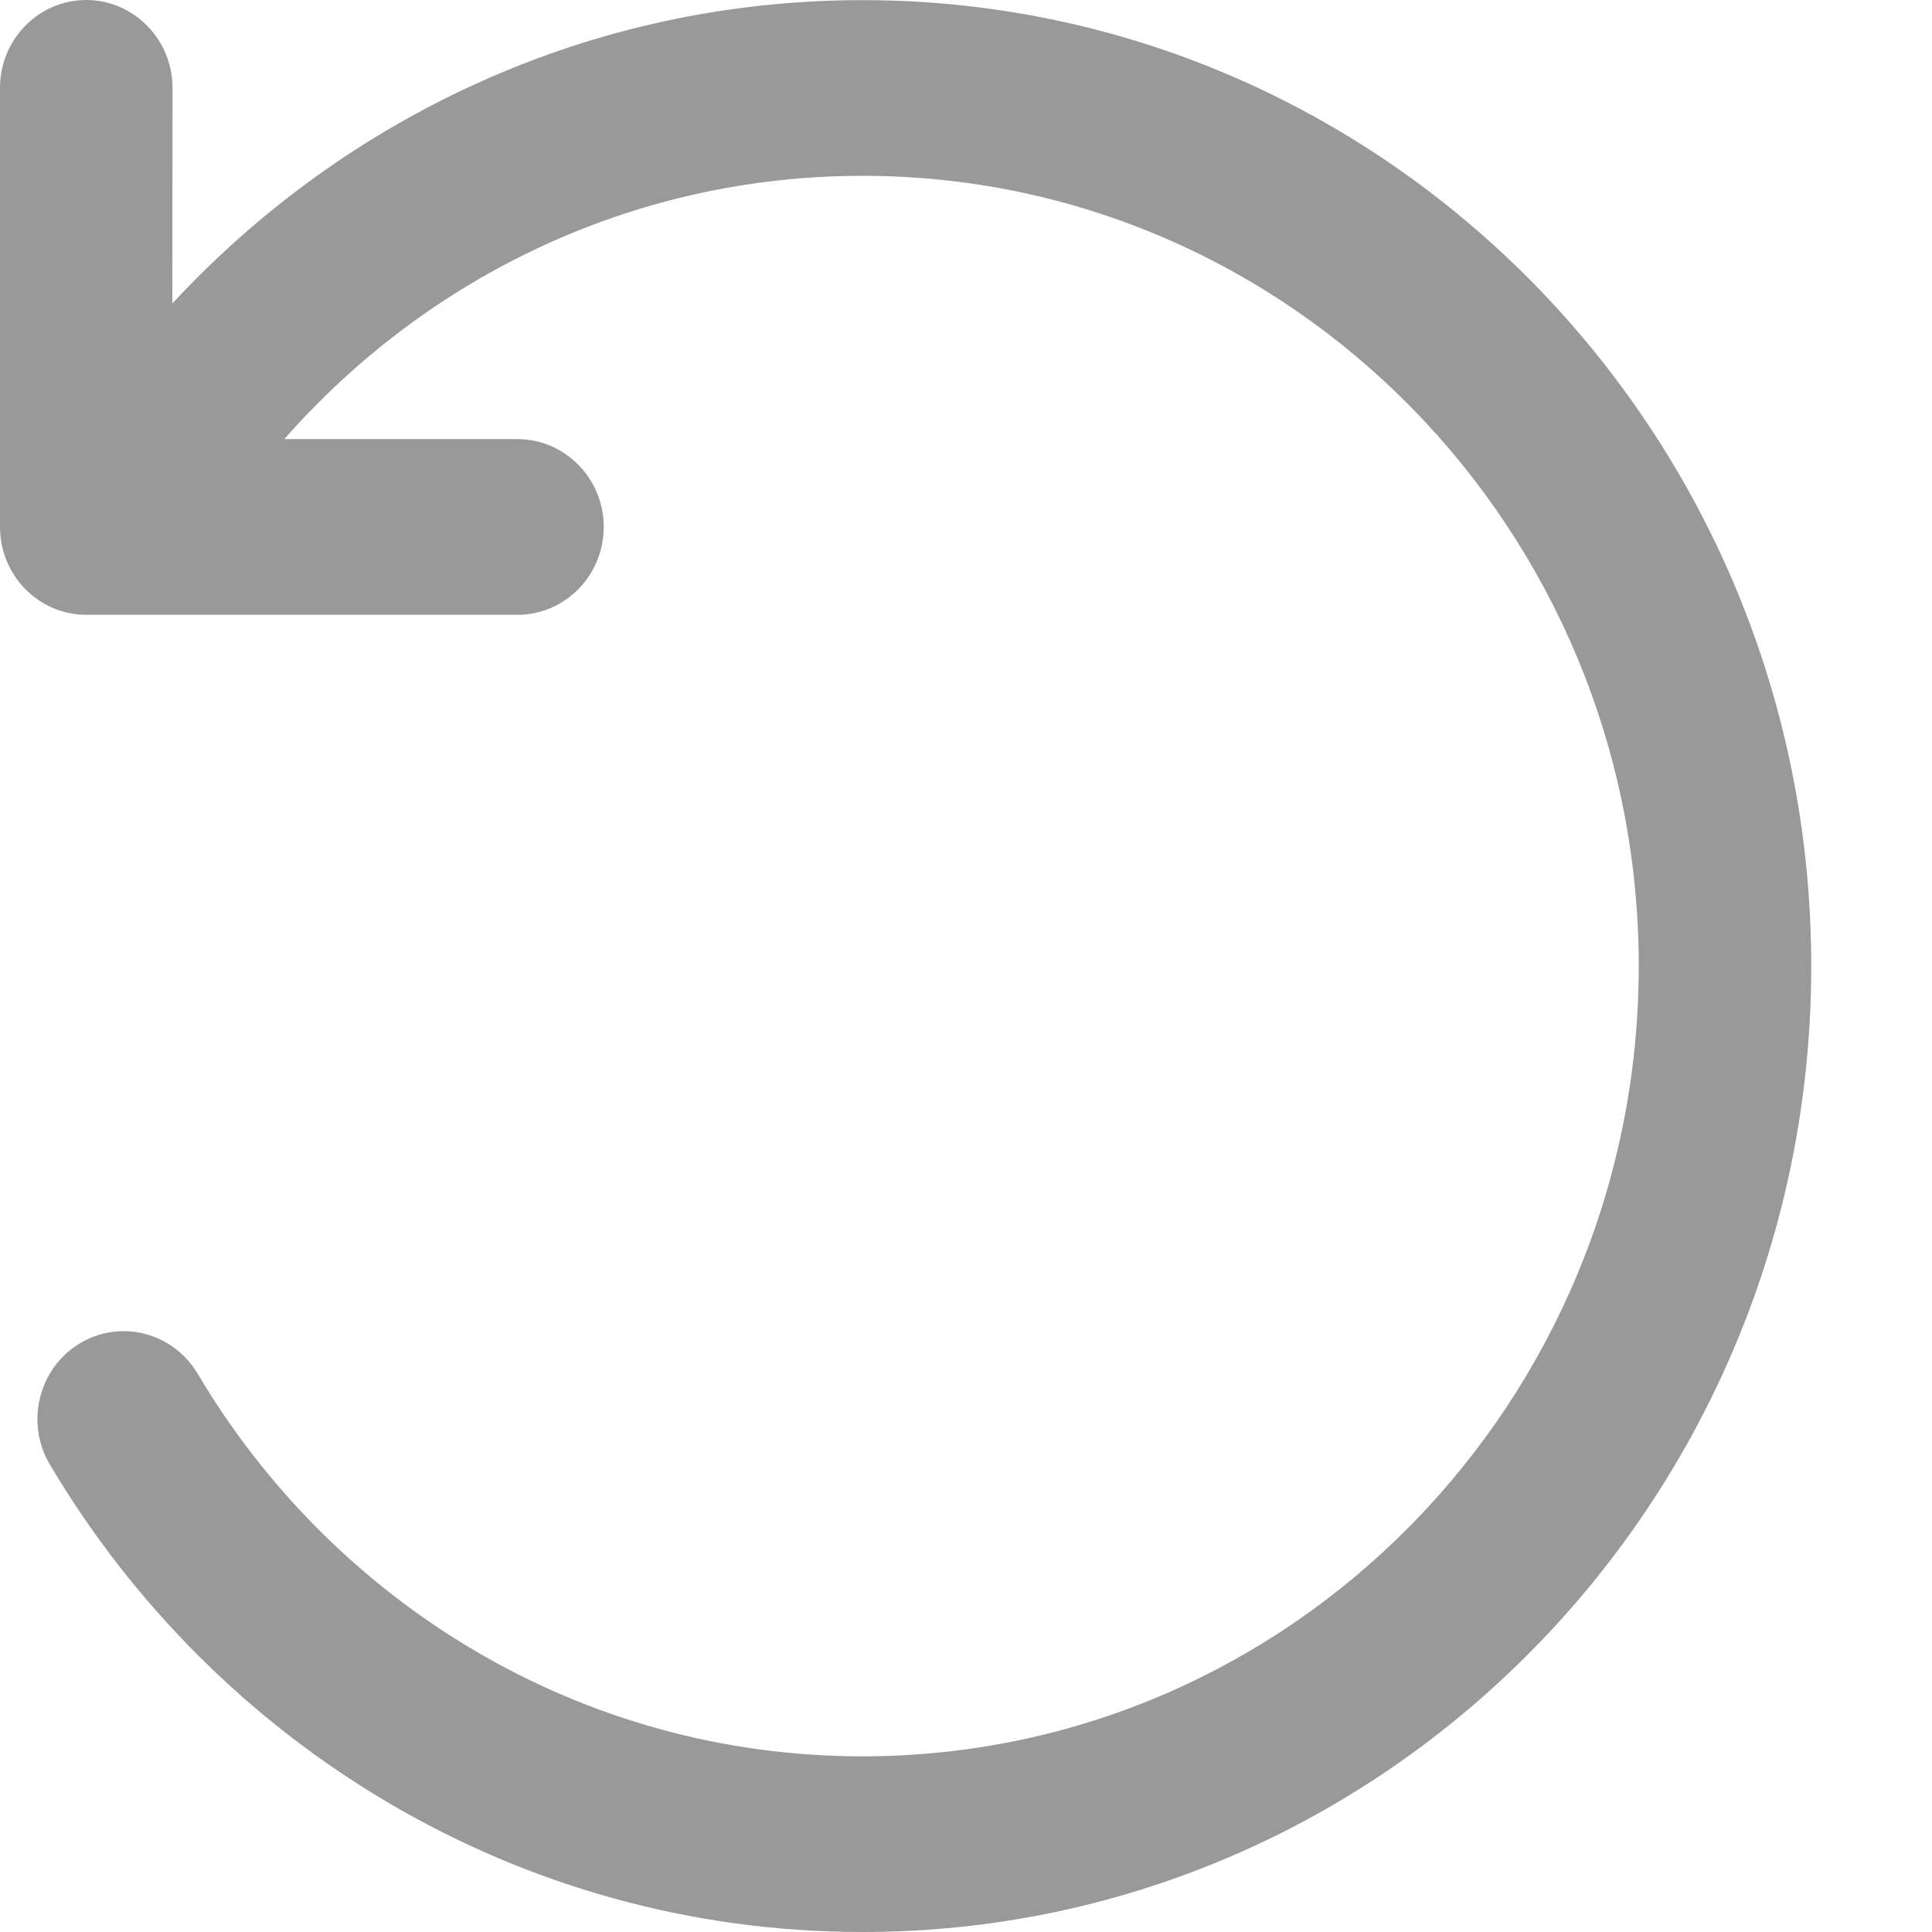 <svg width="14" height="14" viewBox="0 0 14 14" fill="none" xmlns="http://www.w3.org/2000/svg">
<path fill-rule="evenodd" clip-rule="evenodd" d="M0.361 10.612C0.183 10.311 0.278 9.919 0.573 9.738C0.868 9.556 1.253 9.653 1.432 9.954C2.418 11.617 4.208 12.727 6.25 12.727C9.354 12.727 11.875 10.161 11.875 7C11.875 3.84 9.354 1.274 6.25 1.274C4.586 1.274 3.091 2.01 2.06 3.182H3.75C4.094 3.182 4.375 3.468 4.375 3.818C4.375 4.17 4.094 4.455 3.75 4.455H0.625C0.28 4.455 0 4.17 0 3.818L0 0.636C0 0.286 0.28 0 0.625 0C0.969 0 1.25 0.286 1.25 0.636L1.249 2.199C2.502 0.847 4.279 0.001 6.25 0.001C10.045 0.001 13.125 3.137 13.125 7C13.125 10.865 10.045 14 6.25 14C3.752 14 1.563 12.64 0.361 10.612Z" fill="currentColor" fill-opacity="0.4"/>
</svg>
